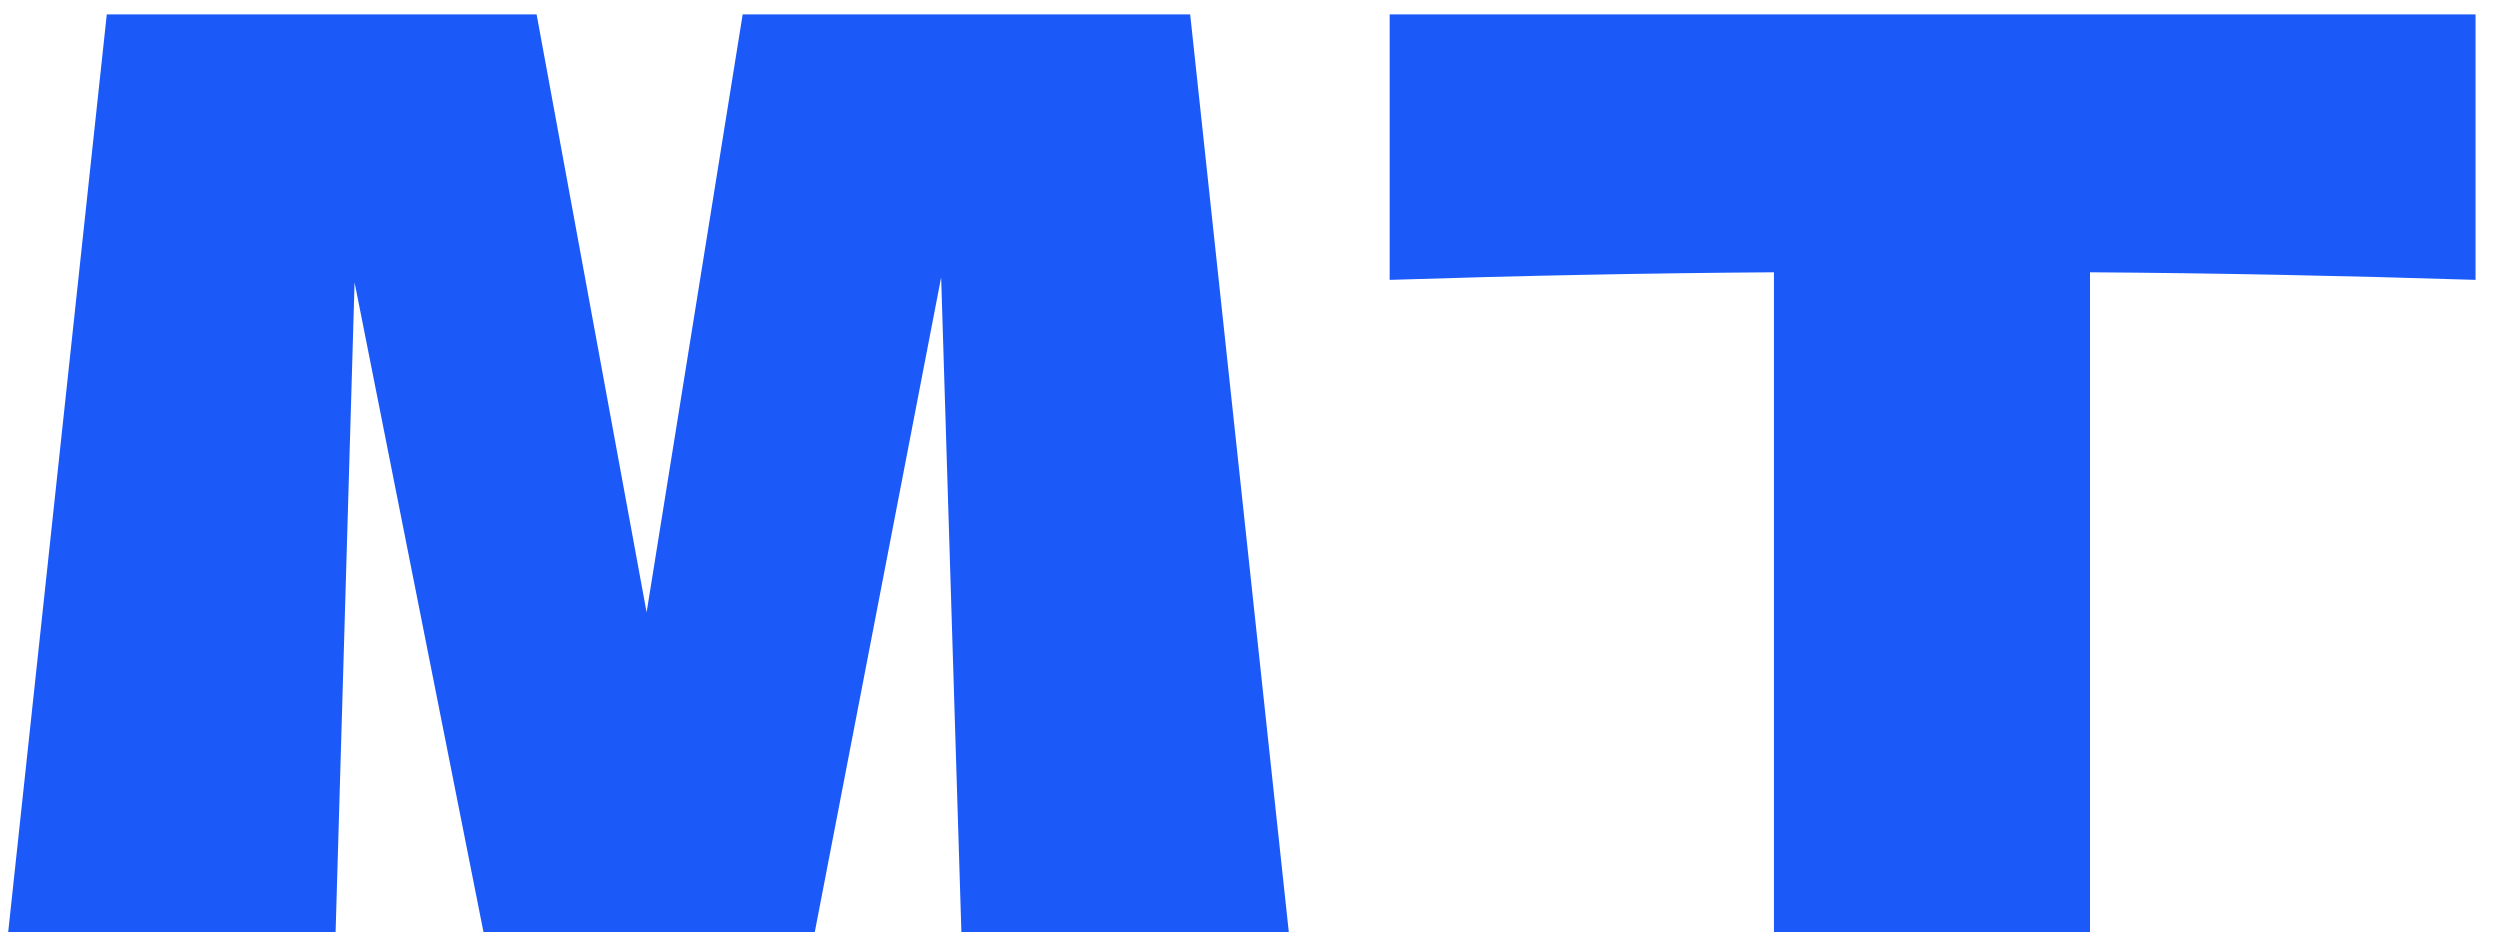 <svg width="59" height="22" viewBox="0 0 59 22" fill="none" xmlns="http://www.w3.org/2000/svg">
<path d="M28.088 0.34L30.416 22H22.689L22.211 6.546L19.228 22H11.411L8.368 6.665L7.92 22H0.193L2.52 0.34H12.664L15.26 14.452L17.527 0.34H28.088ZM58.423 6.605C55.301 6.506 52.267 6.446 49.324 6.426V22H41.865V6.426C38.902 6.446 35.879 6.506 32.796 6.605V0.34H58.423V6.605Z" fill="#1B59F8"/>
</svg>
